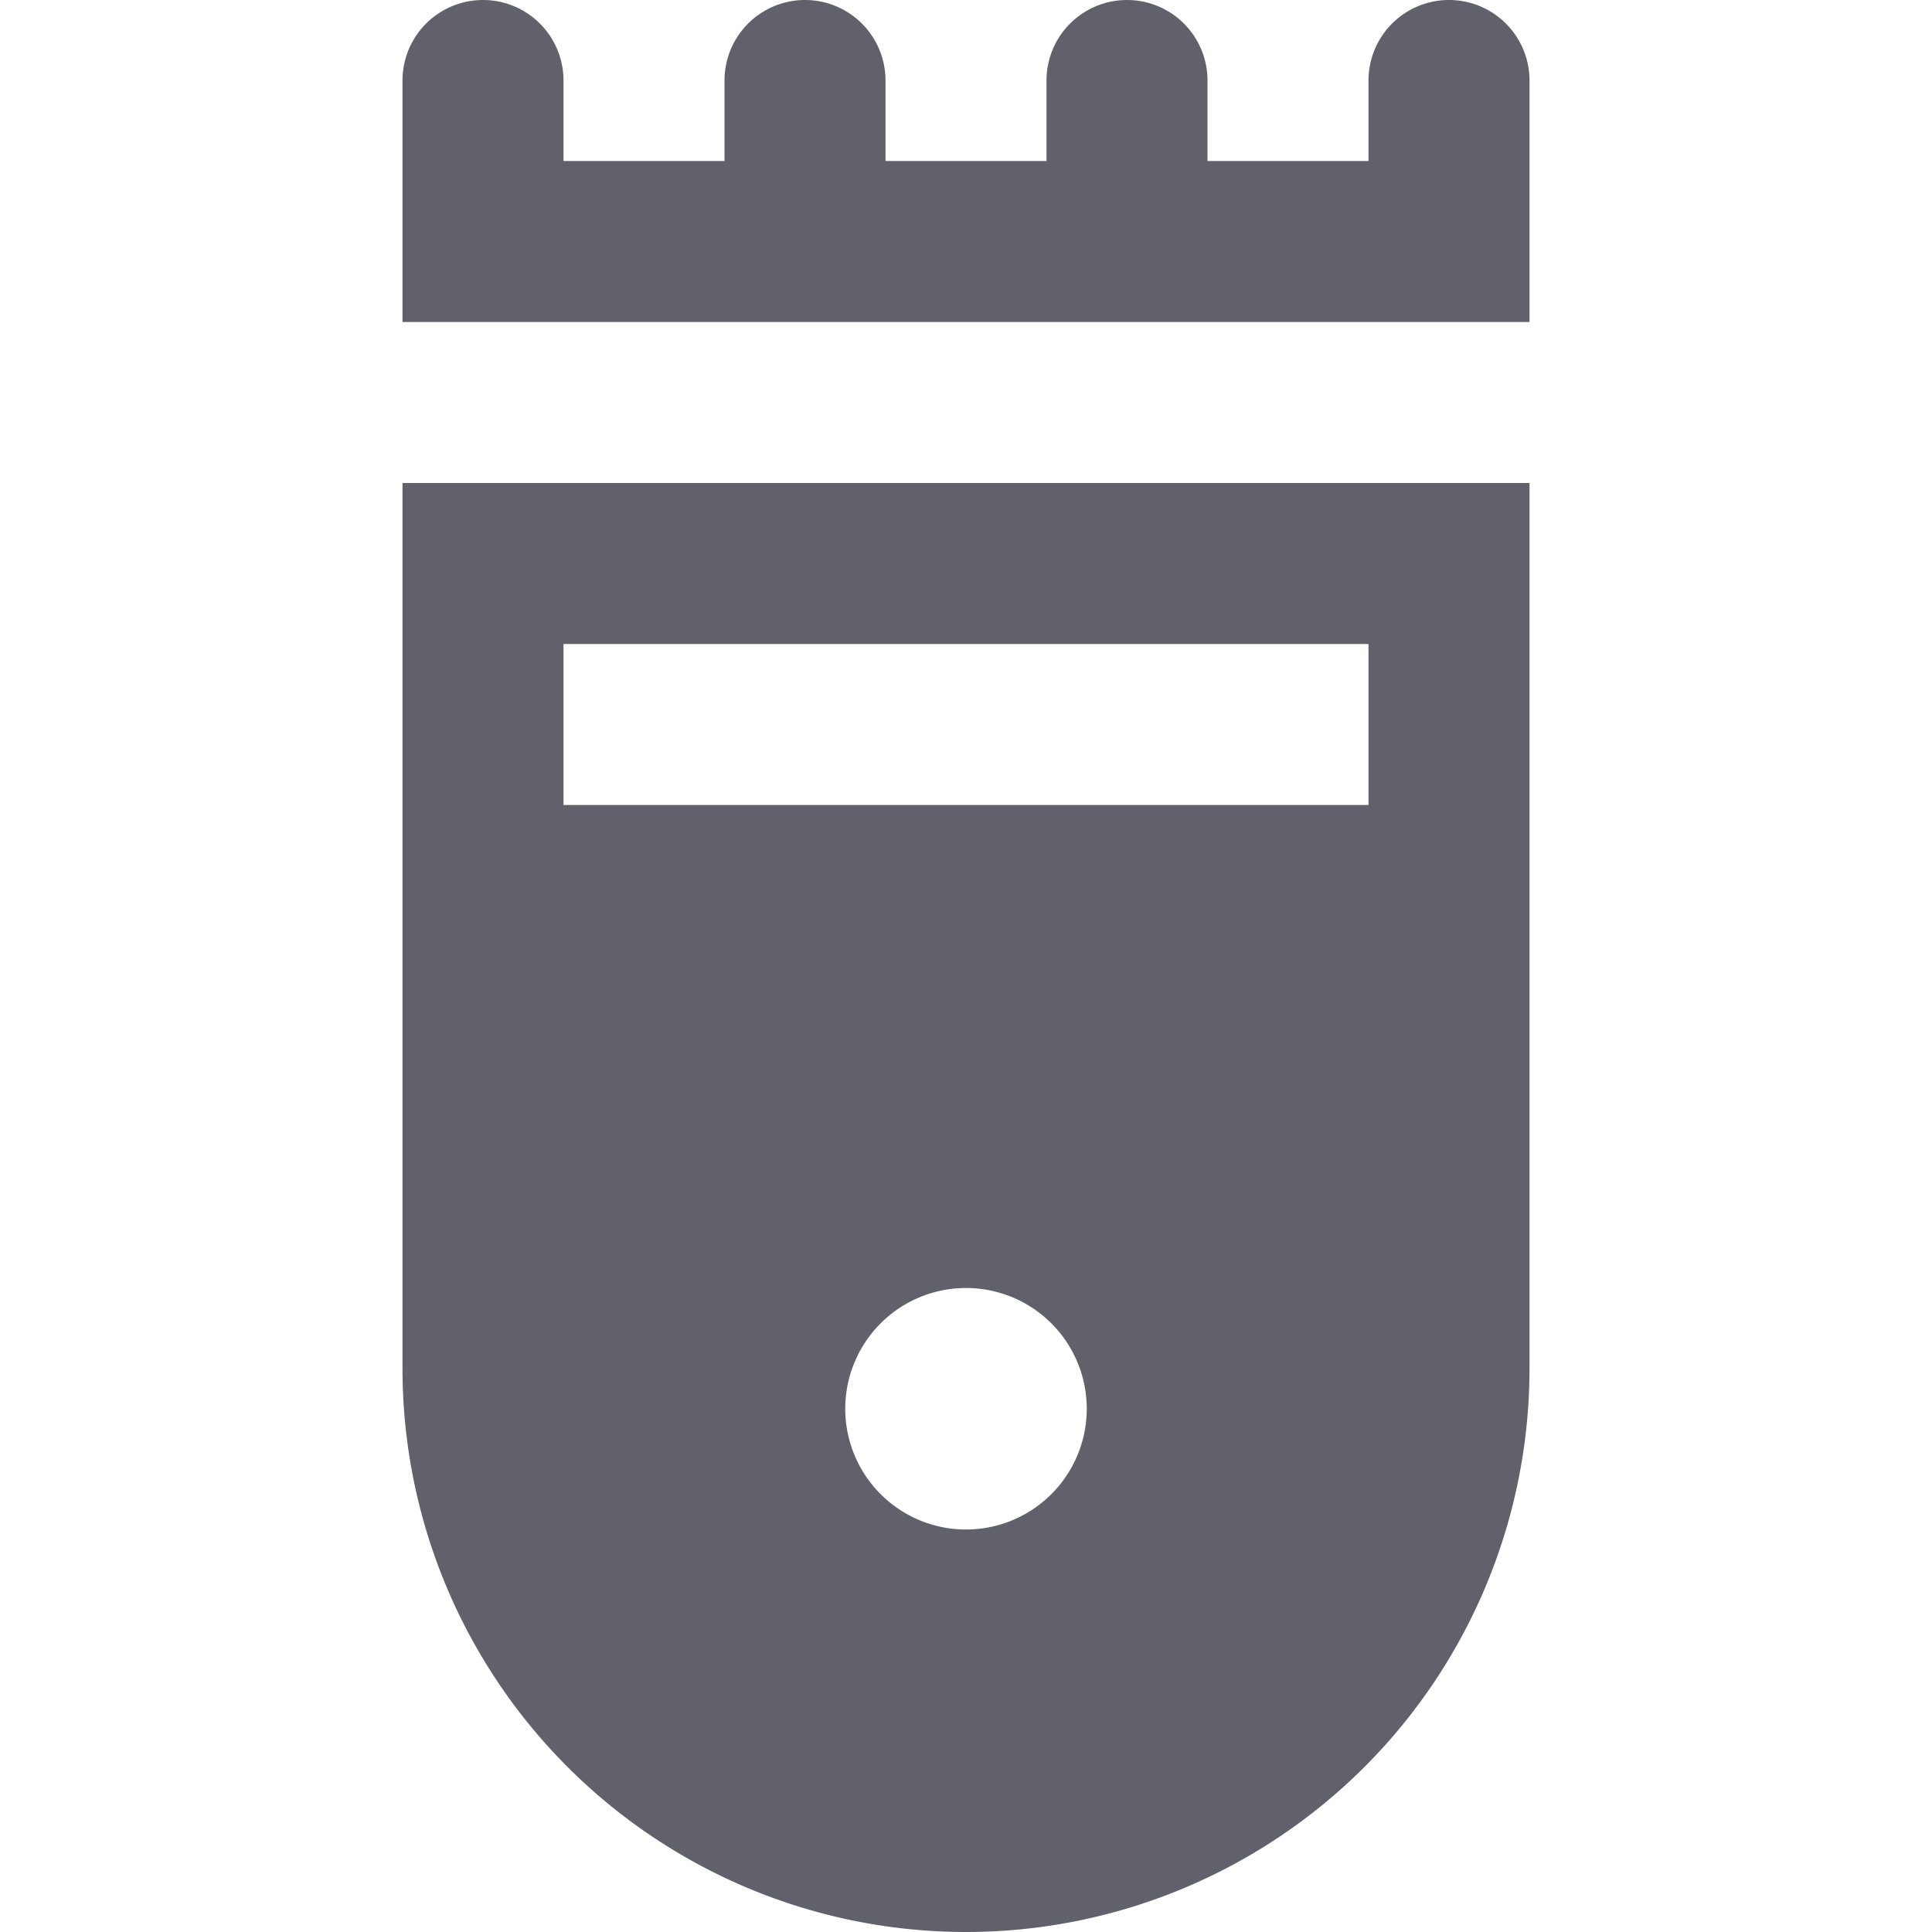 <svg xmlns="http://www.w3.org/2000/svg" height="24" width="24" viewBox="0 0 24 24"><path d="M18,0a1,1,0,0,0-1,1V2H15V1a1,1,0,0,0-2,0V2H11V1A1,1,0,0,0,9,1V2H7V1A1,1,0,0,0,5,1V4H19V1A1,1,0,0,0,18,0Z" fill="#61616b" data-color="color-2"></path><path d="M5,6V17a7,7,0,0,0,14,0V6Zm7,13a1.5,1.5,0,1,1,1.5-1.5A1.5,1.5,0,0,1,12,19Zm5-9H7V8H17Z" fill="#61616b"></path></svg>